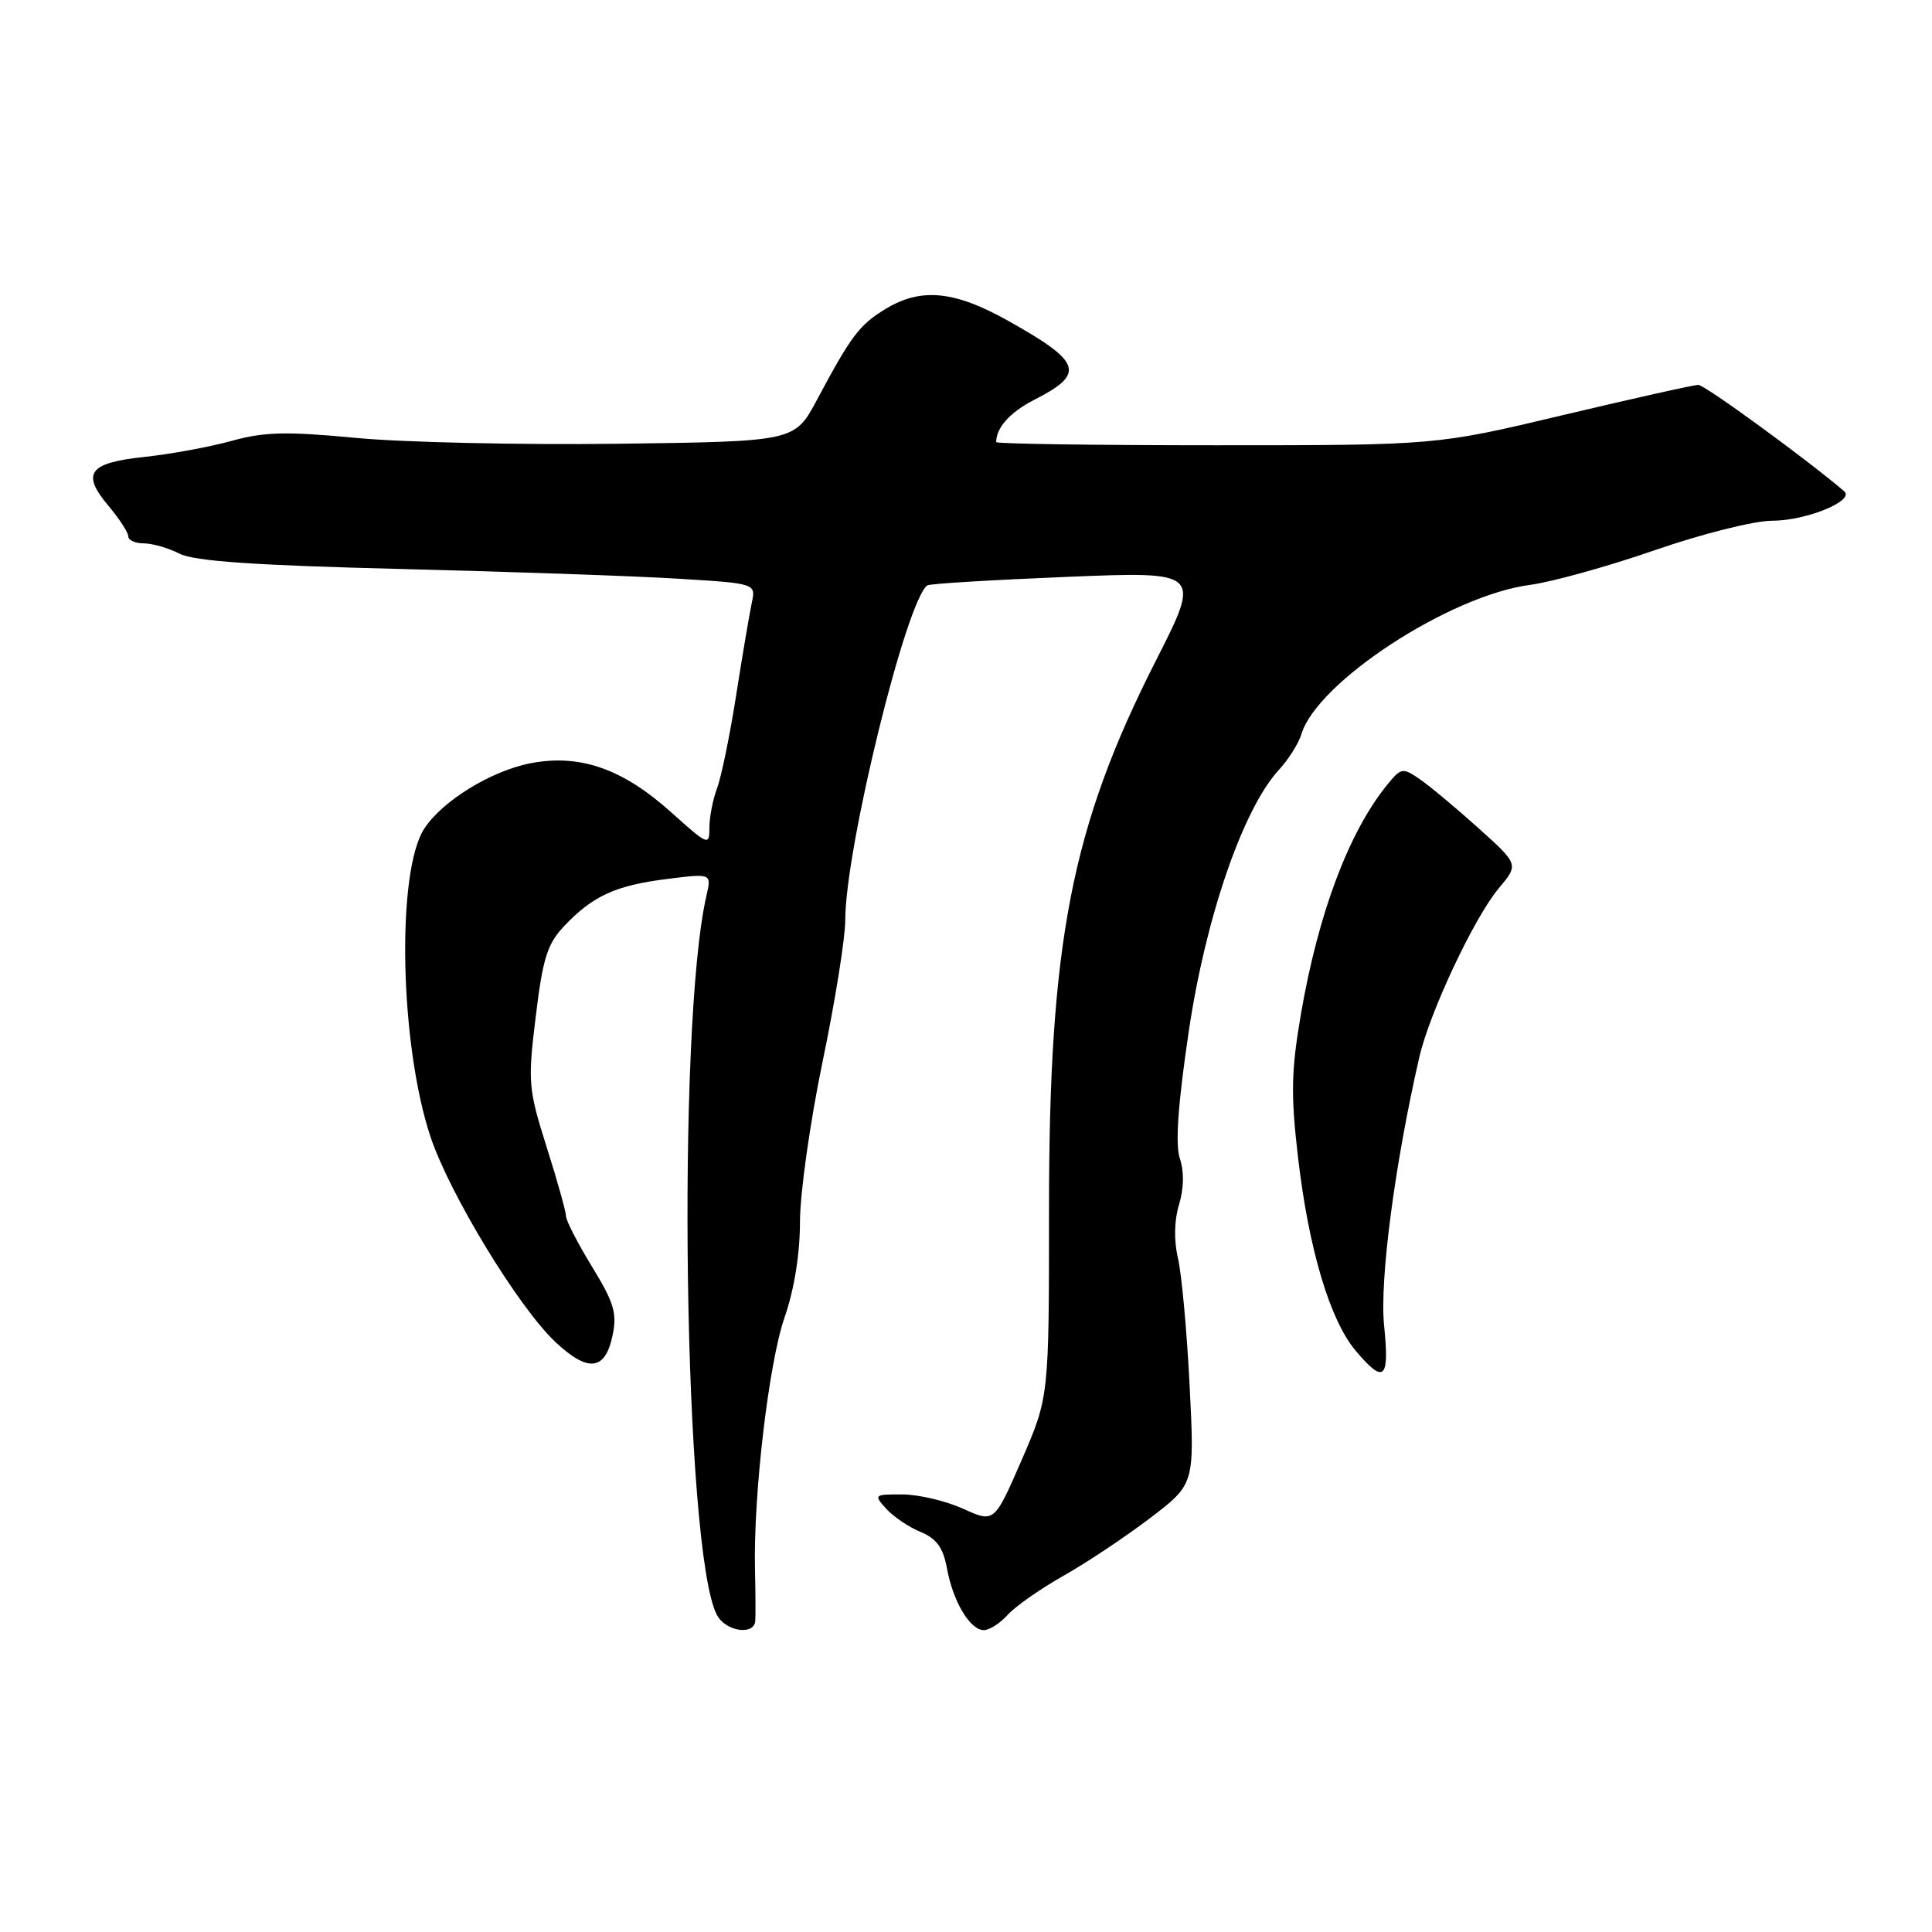 <?xml version="1.0" encoding="UTF-8" standalone="no"?>
<!DOCTYPE svg PUBLIC "-//W3C//DTD SVG 1.1//EN" "http://www.w3.org/Graphics/SVG/1.1/DTD/svg11.dtd" >
<svg xmlns="http://www.w3.org/2000/svg" xmlns:xlink="http://www.w3.org/1999/xlink" version="1.1" viewBox="0 0 256 256">
 <g >
 <path fill="currentColor"
d=" M 100.08 214.75 C 100.13 214.06 100.11 211.03 100.04 208.00 C 99.81 198.11 101.86 180.63 103.95 174.59 C 105.24 170.89 106.00 166.15 106.00 161.89 C 106.00 158.15 107.35 148.60 109.00 140.66 C 110.65 132.73 112.00 124.30 112.00 121.93 C 112.00 112.43 120.15 79.26 122.90 77.56 C 123.26 77.34 131.56 76.84 141.36 76.44 C 159.18 75.71 159.18 75.71 153.13 87.60 C 141.97 109.58 139.00 124.83 139.00 160.19 C 139.00 185.11 139.00 185.11 135.38 193.45 C 131.75 201.79 131.75 201.79 127.63 199.92 C 125.36 198.89 121.74 198.03 119.60 198.02 C 115.82 198.00 115.75 198.06 117.42 199.91 C 118.37 200.96 120.42 202.35 121.98 202.99 C 124.11 203.87 124.97 205.07 125.48 207.83 C 126.28 212.22 128.54 216.00 130.37 216.00 C 131.10 216.00 132.52 215.09 133.53 213.97 C 134.54 212.85 137.87 210.52 140.93 208.79 C 144.00 207.06 149.15 203.62 152.40 201.15 C 158.29 196.66 158.29 196.66 157.63 183.58 C 157.27 176.39 156.57 168.80 156.09 166.73 C 155.53 164.37 155.59 161.70 156.23 159.61 C 156.87 157.50 156.92 155.25 156.34 153.52 C 155.71 151.63 156.08 146.38 157.52 136.64 C 159.76 121.54 164.72 107.14 169.47 102.00 C 170.74 100.62 172.08 98.49 172.45 97.26 C 174.54 90.36 192.12 78.89 202.74 77.50 C 205.62 77.12 213.05 75.06 219.24 72.91 C 225.52 70.74 232.40 69.01 234.80 69.00 C 239.34 69.00 245.83 66.34 244.36 65.09 C 239.39 60.84 225.89 51.00 225.04 51.00 C 224.44 51.00 216.38 52.80 207.12 55.00 C 190.30 59.00 190.30 59.00 161.15 59.00 C 145.12 59.00 132.00 58.81 132.00 58.58 C 132.00 56.66 133.85 54.61 137.06 52.97 C 143.88 49.49 143.37 47.98 133.50 42.46 C 126.41 38.50 122.01 38.09 117.30 40.96 C 113.87 43.05 112.77 44.51 108.24 53.00 C 105.30 58.50 105.30 58.50 81.90 58.80 C 69.03 58.96 53.43 58.62 47.23 58.03 C 37.97 57.15 35.02 57.22 30.73 58.41 C 27.85 59.21 22.65 60.17 19.18 60.54 C 11.73 61.33 10.73 62.70 14.40 67.06 C 15.83 68.76 17.00 70.57 17.00 71.08 C 17.00 71.58 17.92 72.00 19.05 72.00 C 20.18 72.00 22.31 72.61 23.80 73.37 C 25.77 74.36 33.70 74.91 53.00 75.39 C 67.58 75.75 84.15 76.33 89.84 76.68 C 100.17 77.31 100.17 77.31 99.61 79.90 C 99.31 81.33 98.37 86.84 97.54 92.15 C 96.71 97.45 95.57 102.99 95.01 104.46 C 94.46 105.93 94.00 108.27 94.00 109.66 C 94.00 112.10 93.83 112.03 88.99 107.68 C 82.55 101.89 76.93 99.90 70.42 101.11 C 65.16 102.10 58.66 106.07 56.23 109.78 C 52.50 115.47 52.96 138.35 57.04 150.62 C 59.56 158.19 68.71 173.23 73.58 177.81 C 77.91 181.88 80.18 181.64 81.16 176.99 C 81.79 174.03 81.38 172.64 78.45 167.85 C 76.55 164.74 75.00 161.73 75.00 161.15 C 75.00 160.57 73.85 156.45 72.43 151.98 C 70.00 144.27 69.92 143.40 70.99 134.68 C 71.93 126.93 72.52 125.06 74.80 122.66 C 78.57 118.70 81.59 117.32 88.39 116.47 C 94.28 115.73 94.28 115.73 93.62 118.62 C 89.60 135.97 90.62 205.81 95.00 214.00 C 96.17 216.19 99.95 216.75 100.08 214.75 Z  M 183.40 175.64 C 182.79 169.66 184.81 154.27 188.06 140.11 C 189.43 134.14 195.34 121.58 198.59 117.71 C 201.25 114.54 201.25 114.54 195.88 109.71 C 192.92 107.05 189.43 104.14 188.12 103.24 C 185.85 101.68 185.65 101.72 183.77 104.04 C 178.72 110.28 174.70 120.97 172.40 134.25 C 171.09 141.88 171.02 144.98 171.99 153.31 C 173.40 165.47 176.21 174.90 179.61 178.95 C 183.40 183.46 184.14 182.82 183.40 175.64 Z "/>
</g>
</svg>
